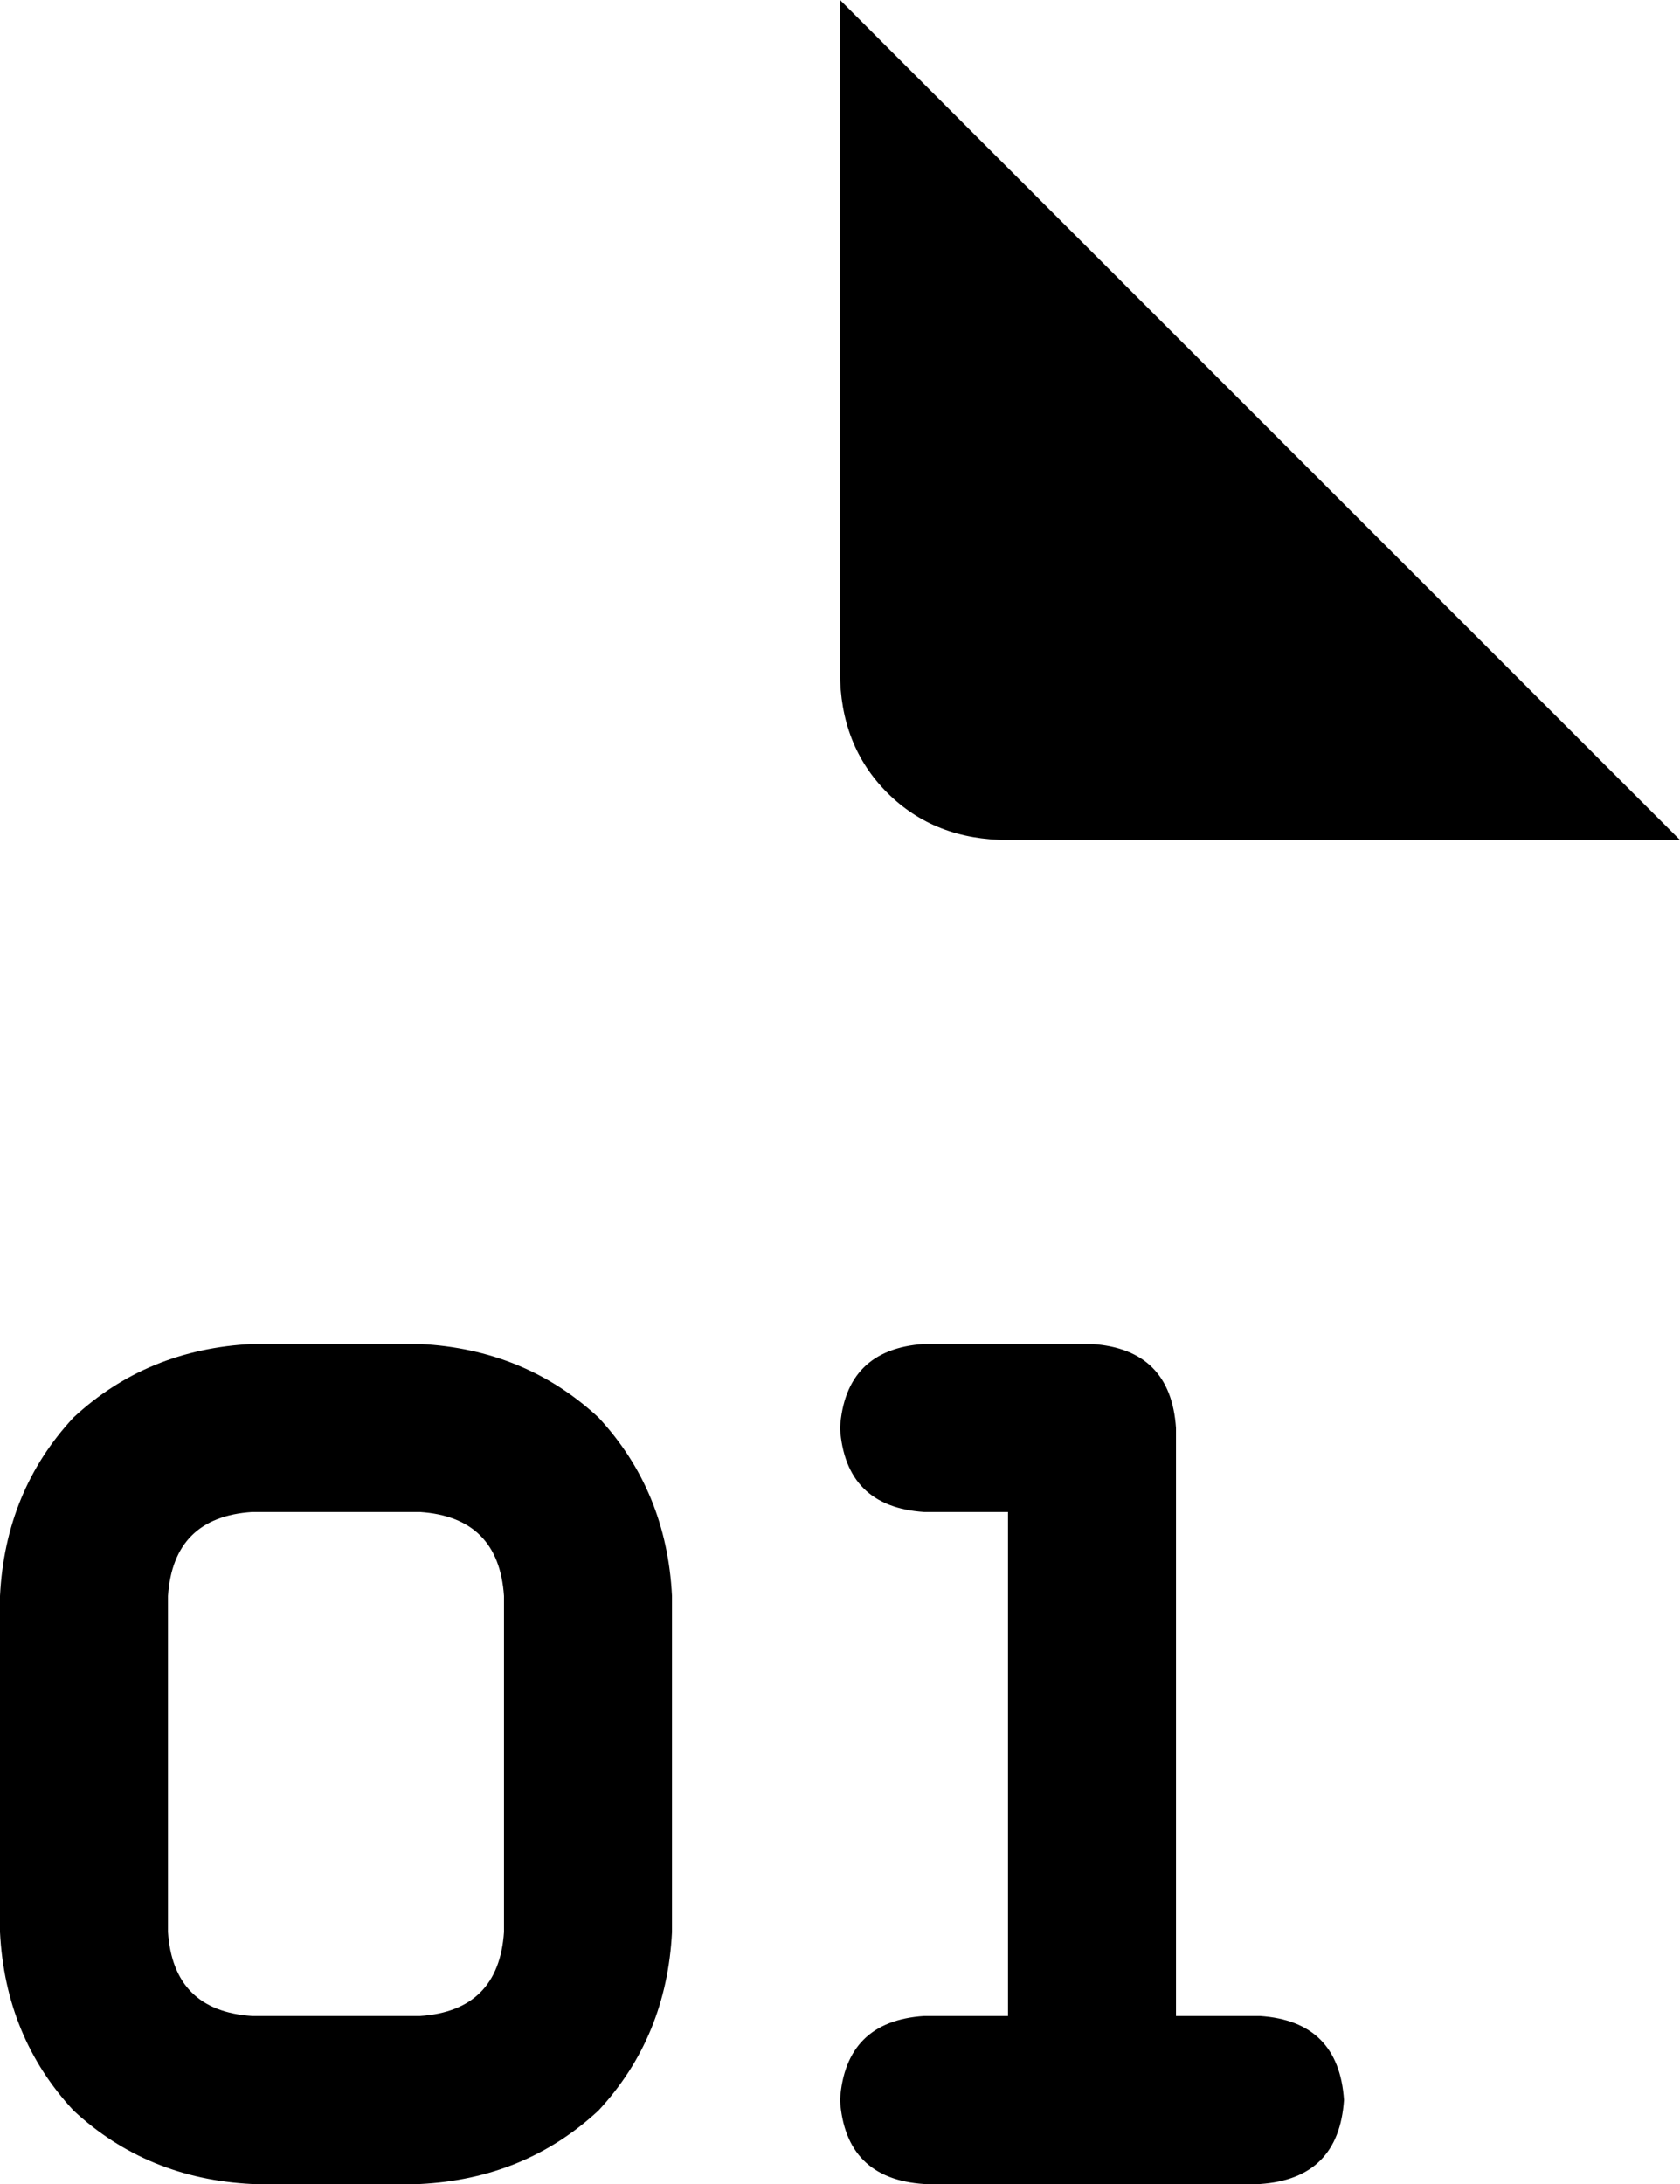 <svg xmlns="http://www.w3.org/2000/svg" viewBox="0 0 320 416">
    <path d="M 320 160 L 160 0 L 160 128 Q 160 142 169 151 Q 178 160 192 160 L 320 160 L 320 160 Z M 48 256 Q 28 257 14 270 L 14 270 Q 1 284 0 304 L 0 368 Q 1 388 14 402 Q 28 415 48 416 L 80 416 Q 100 415 114 402 Q 127 388 128 368 L 128 304 Q 127 284 114 270 Q 100 257 80 256 L 48 256 L 48 256 Z M 32 304 Q 33 289 48 288 L 80 288 Q 95 289 96 304 L 96 368 Q 95 383 80 384 L 48 384 Q 33 383 32 368 L 32 304 L 32 304 Z M 176 256 Q 161 257 160 272 Q 161 287 176 288 L 192 288 L 192 384 L 176 384 Q 161 385 160 400 Q 161 415 176 416 L 208 416 L 240 416 Q 255 415 256 400 Q 255 385 240 384 L 224 384 L 224 272 Q 223 257 208 256 L 176 256 L 176 256 Z"/>
</svg>
